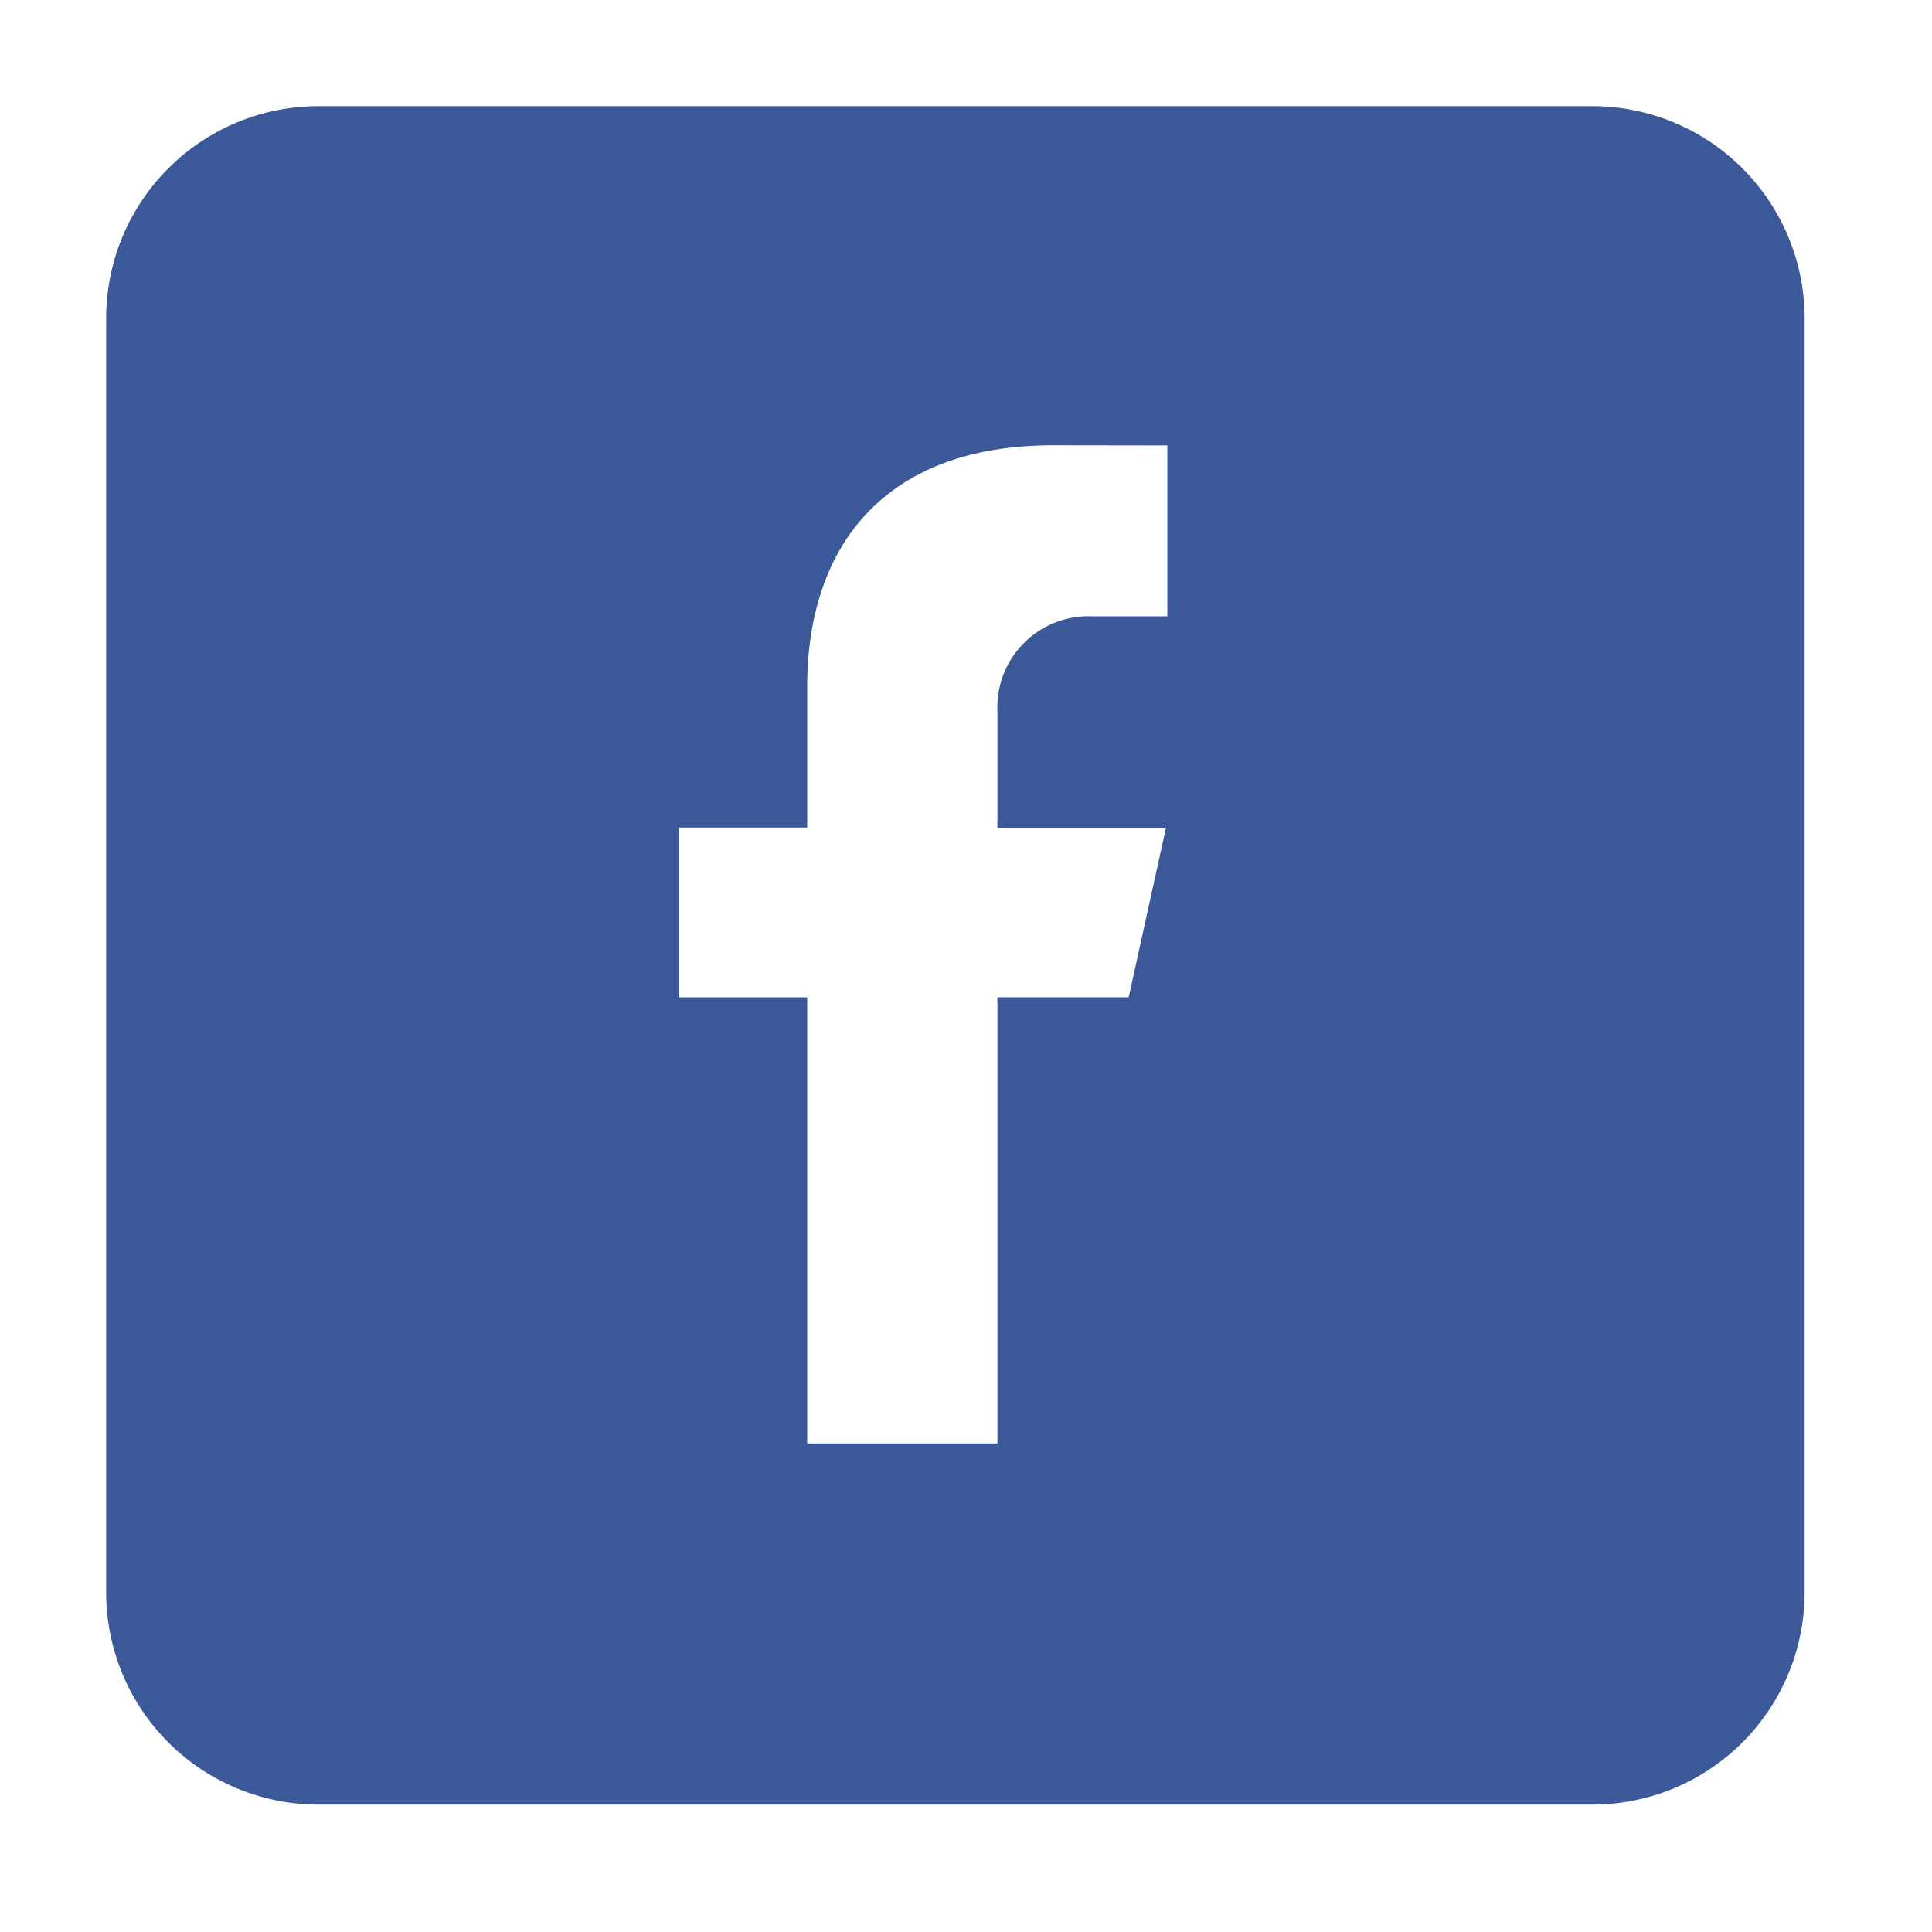 <svg id="logo_share_facebook_over.svg" xmlns="http://www.w3.org/2000/svg" xmlns:xlink="http://www.w3.org/1999/xlink" width="91" height="91" viewBox="0 0 91 91">
  <defs>
    <style>
      .cls-1 {
        fill: red;
        fill-opacity: 0;
      }

      .cls-2 {
        fill: #3b5998;
        filter: url(#filter);
      }

      .cls-2, .cls-3 {
        fill-rule: evenodd;
      }

      .cls-3 {
        fill: #fff;
      }
    </style>
    <filter id="filter" x="635" y="546" width="91" height="91" filterUnits="userSpaceOnUse">
      <feOffset result="offset" in="SourceAlpha"/>
      <feGaussianBlur result="blur" stdDeviation="2.449"/>
      <feFlood result="flood" flood-opacity="0.3"/>
      <feComposite result="composite" operator="in" in2="blur"/>
      <feBlend result="blend" in="SourceGraphic"/>
    </filter>
  </defs>
  <rect id="AREA_copy_3" data-name="AREA copy 3" class="cls-1" width="90" height="90"/>
  <path id="bn_bg" data-name="bn bg" class="cls-2" d="M650,551h60a10,10,0,0,1,10,10v60a10,10,0,0,1-10,10H650a10,10,0,0,1-10-10V561A10,10,0,0,1,650,551Zm27.25,37.5a1,1,0,1,1-1,1A1,1,0,0,1,677.25,588.5Z" transform="translate(-635 -546)"/>
  <path id="Facebook_F" data-name="Facebook F" class="cls-3" d="M673.02,613.992V592.976h-6.026v-8h6.026v-6.615c0-6.683,3.683-11.387,11.577-11.387l5.386,0.007v8.05h-3.512a4.292,4.292,0,0,0-4.492,4.447v5.506h7.941l-1.758,7.99h-6.183v21.016H673.02Z" transform="translate(-635 -546)"/>
</svg>
